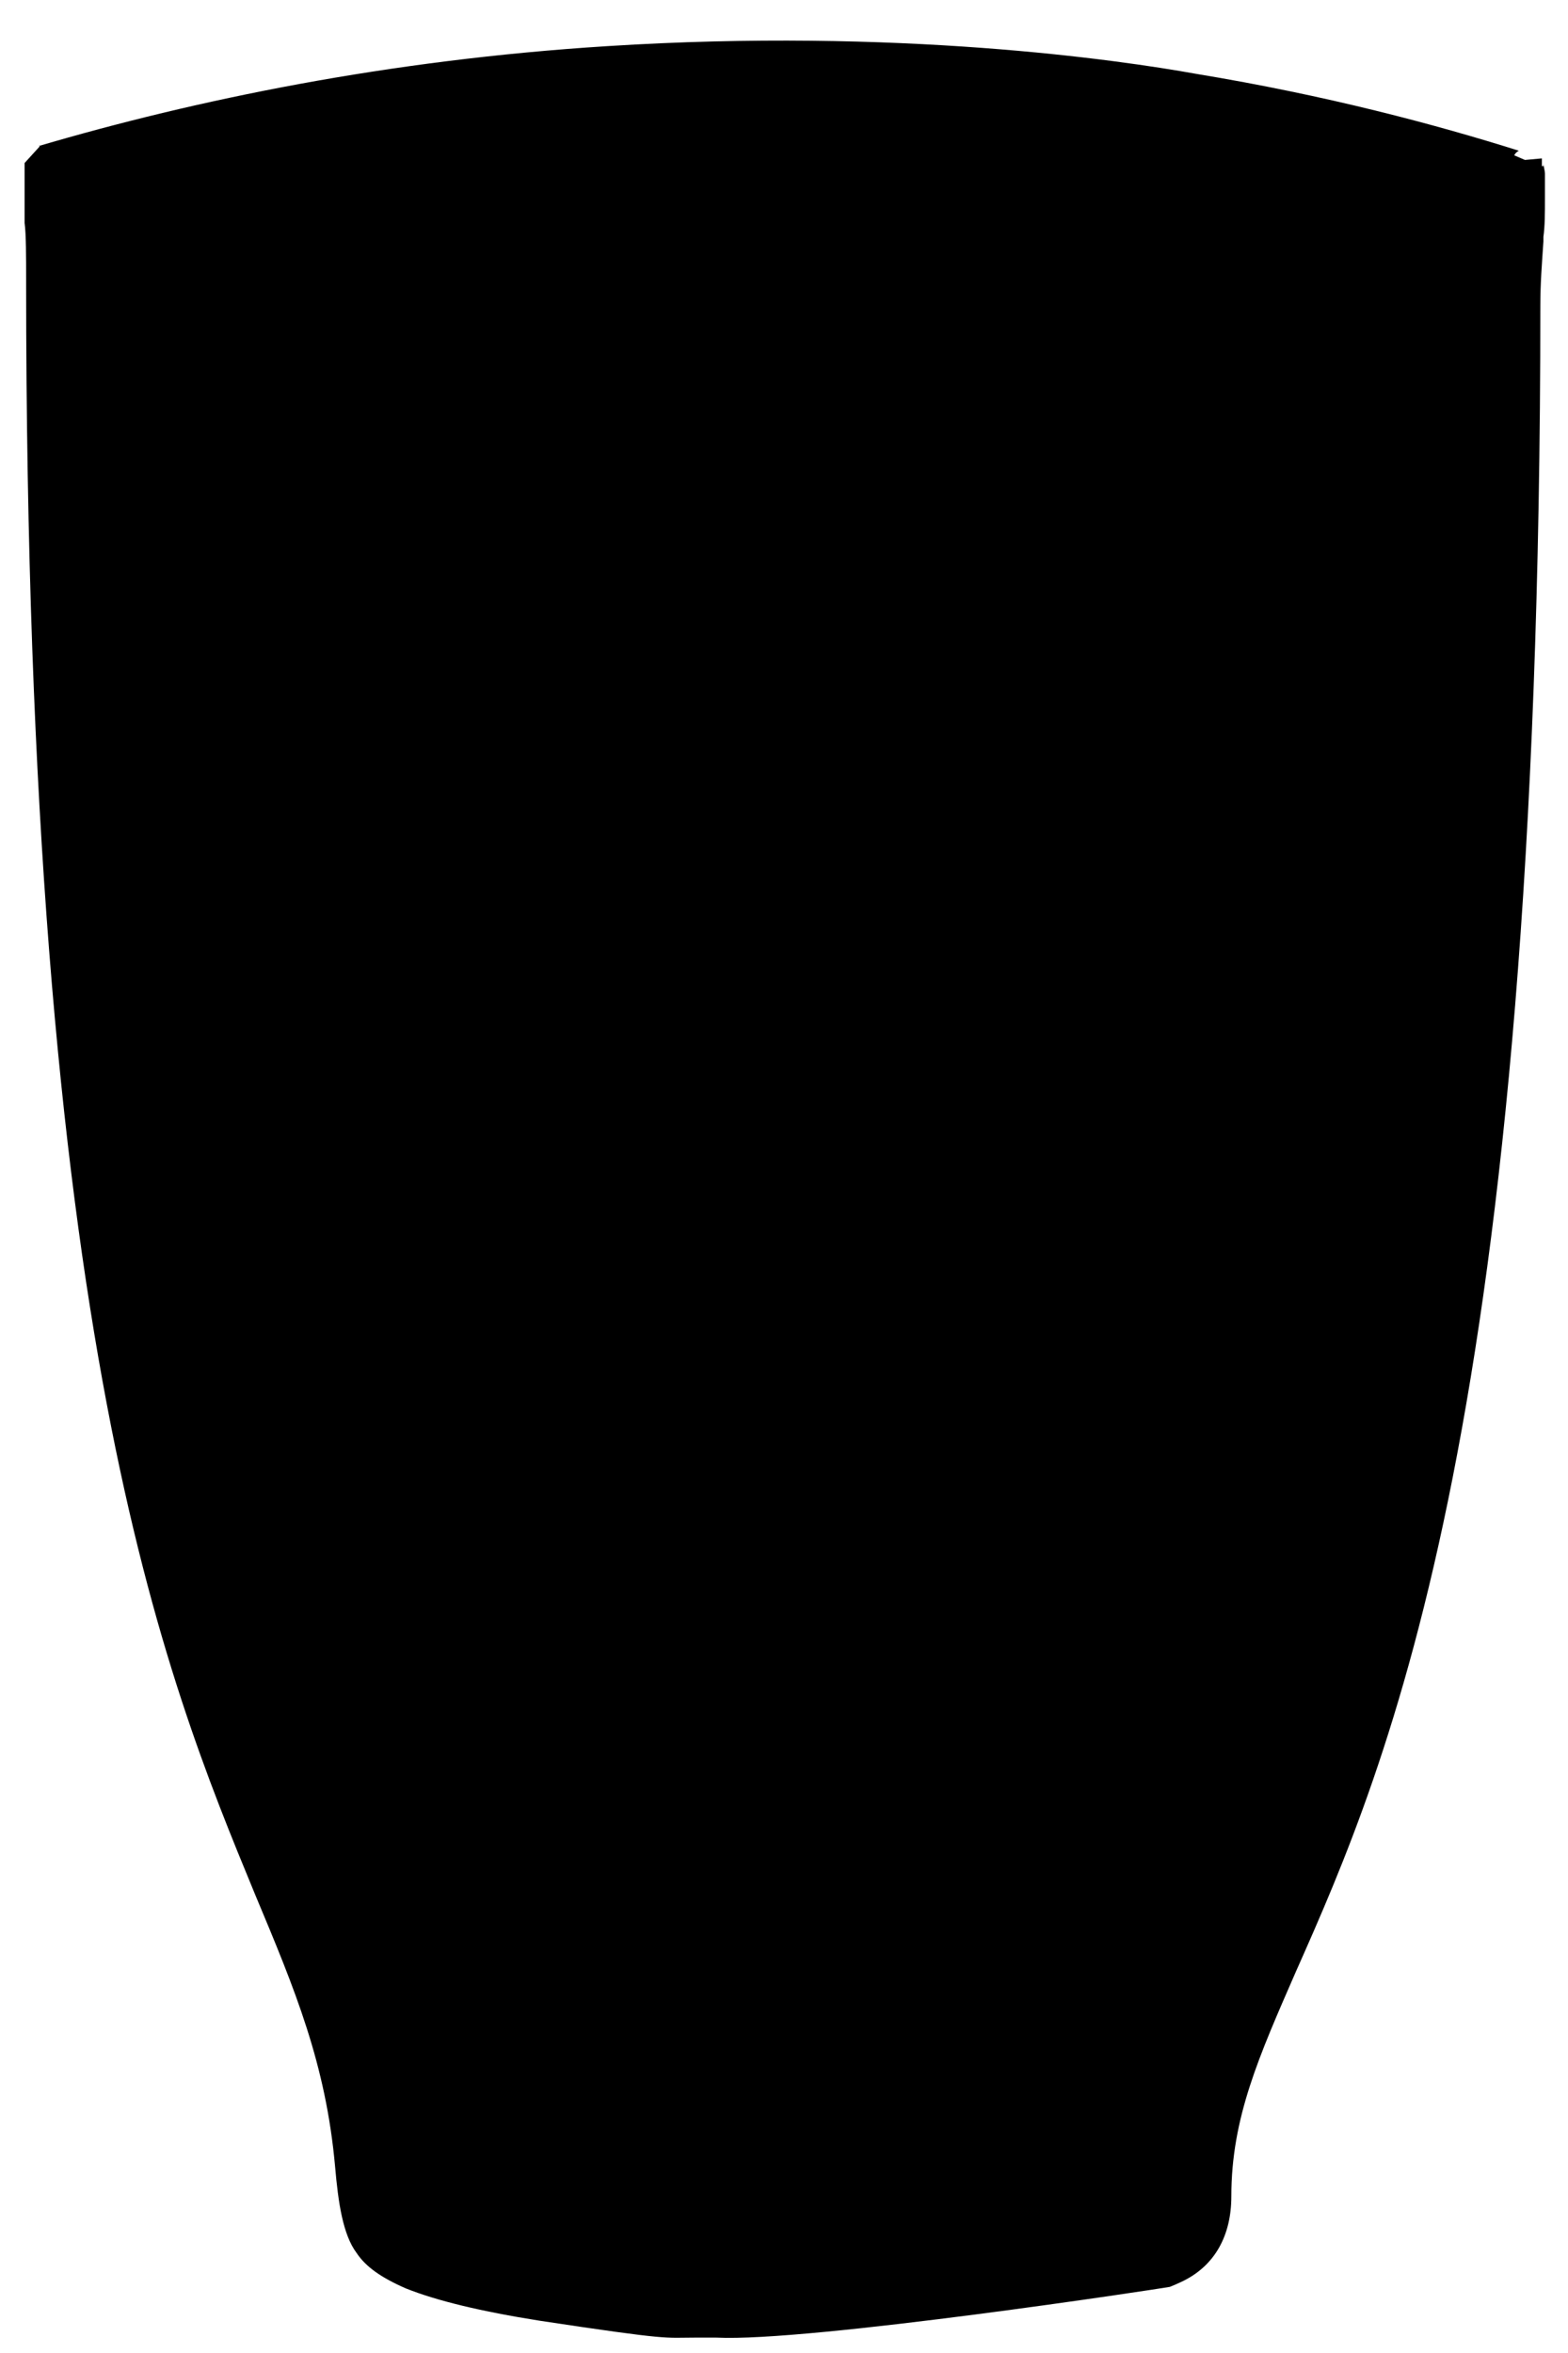 <?xml version="1.0" encoding="UTF-8" standalone="no"?>
<!-- Created with Inkscape (http://www.inkscape.org/) -->
<svg version="1.1" id="Layer_1" xmlns="http://www.w3.org/2000/svg" xmlns:xlink="http://www.w3.org/1999/xlink" x="0px" y="0px"
	 viewBox="-86 95 102 153" style="enable-background:new -86 95 102 153;" xml:space="preserve">

  <clipPath id="clip-path">
    <path id="rhombuspath" d="M-39.4,247c-0.1,0-0.7,0-1.4,0c-2,0-1.5,0.2-10.1-1.1c-3.8-0.6-6.7-1.3-8.7-2.1c-1.6-0.7-2.6-1.4-3.2-2.3
    	c-0.9-1.2-1.2-3.3-1.4-5.6c-0.6-6.7-2.6-11.5-5.2-17.7c-5.9-14.3-14.9-36-14.9-104.7v-0.4c0-1.3,0-2.9-0.1-3.6c0-0.5,0-1,0-1.5
    	s0-0.9,0-1.2c0-0.1,0-0.2,0-0.3v-0.2c0-0.2,0-0.4,0-0.5c0-0.1,0-0.1,0-0.2l1-1.1c-0.1,0-0.1,0-0.1,0c10.2-3,22.7-5.6,37-6.5
    	c18.9-1.2,33.3,0.9,38.3,1.8c8.5,1.4,15.6,3.3,21,5c0,0-0.2,0.1-0.3,0.3l0.7,0.3l1.1-0.1v0.5h0.1c0-0.1,0-0.2,0-0.2
    	c0,0.2,0.1,0.5,0.1,0.7v0.2c0,0.4,0,0.9,0,1.4c0,0.9,0,1.8-0.1,2.5v0.3c-0.1,1.5-0.2,2.7-0.2,4.2c0,72.2-9.9,94.8-15.9,108.3
    	c-2.4,5.5-4.2,9.5-4.2,14.6c0,2.6-1.1,4.5-3.1,5.5c0,0-0.4,0.2-0.9,0.4c0,0,0.9-0.4,0,0C-10.4,243.8-33.4,247.3-39.4,247z"
        fill="#000000" />
  </clipPath>
  <path
     id="clip-mask"
     d="M-39.4,247c-0.1,0-0.7,0-1.4,0c-2,0-1.5,0.2-10.1-1.1c-3.8-0.6-6.7-1.3-8.7-2.1c-1.6-0.7-2.6-1.4-3.2-2.3
     	c-0.9-1.2-1.2-3.3-1.4-5.6c-0.6-6.7-2.6-11.5-5.2-17.7c-5.9-14.3-14.9-36-14.9-104.7v-0.4c0-1.3,0-2.9-0.1-3.6c0-0.5,0-1,0-1.5
     	s0-0.9,0-1.2c0-0.1,0-0.2,0-0.3v-0.2c0-0.2,0-0.4,0-0.5c0-0.1,0-0.1,0-0.2l1-1.1c-0.1,0-0.1,0-0.1,0c10.2-3,22.7-5.6,37-6.5
     	c18.9-1.2,33.3,0.9,38.3,1.8c8.5,1.4,15.6,3.3,21,5c0,0-0.2,0.1-0.3,0.3l0.7,0.3l1.1-0.1v0.5h0.1c0-0.1,0-0.2,0-0.2
     	c0,0.2,0.1,0.5,0.1,0.7v0.2c0,0.4,0,0.9,0,1.4c0,0.9,0,1.8-0.1,2.5v0.3c-0.1,1.5-0.2,2.7-0.2,4.2c0,72.2-9.9,94.8-15.9,108.3
     	c-2.4,5.5-4.2,9.5-4.2,14.6c0,2.6-1.1,4.5-3.1,5.5c0,0-0.4,0.2-0.9,0.4c0,0,0.9-0.4,0,0C-10.4,243.8-33.4,247.3-39.4,247z"
     fill="#000000"  />
</svg>

